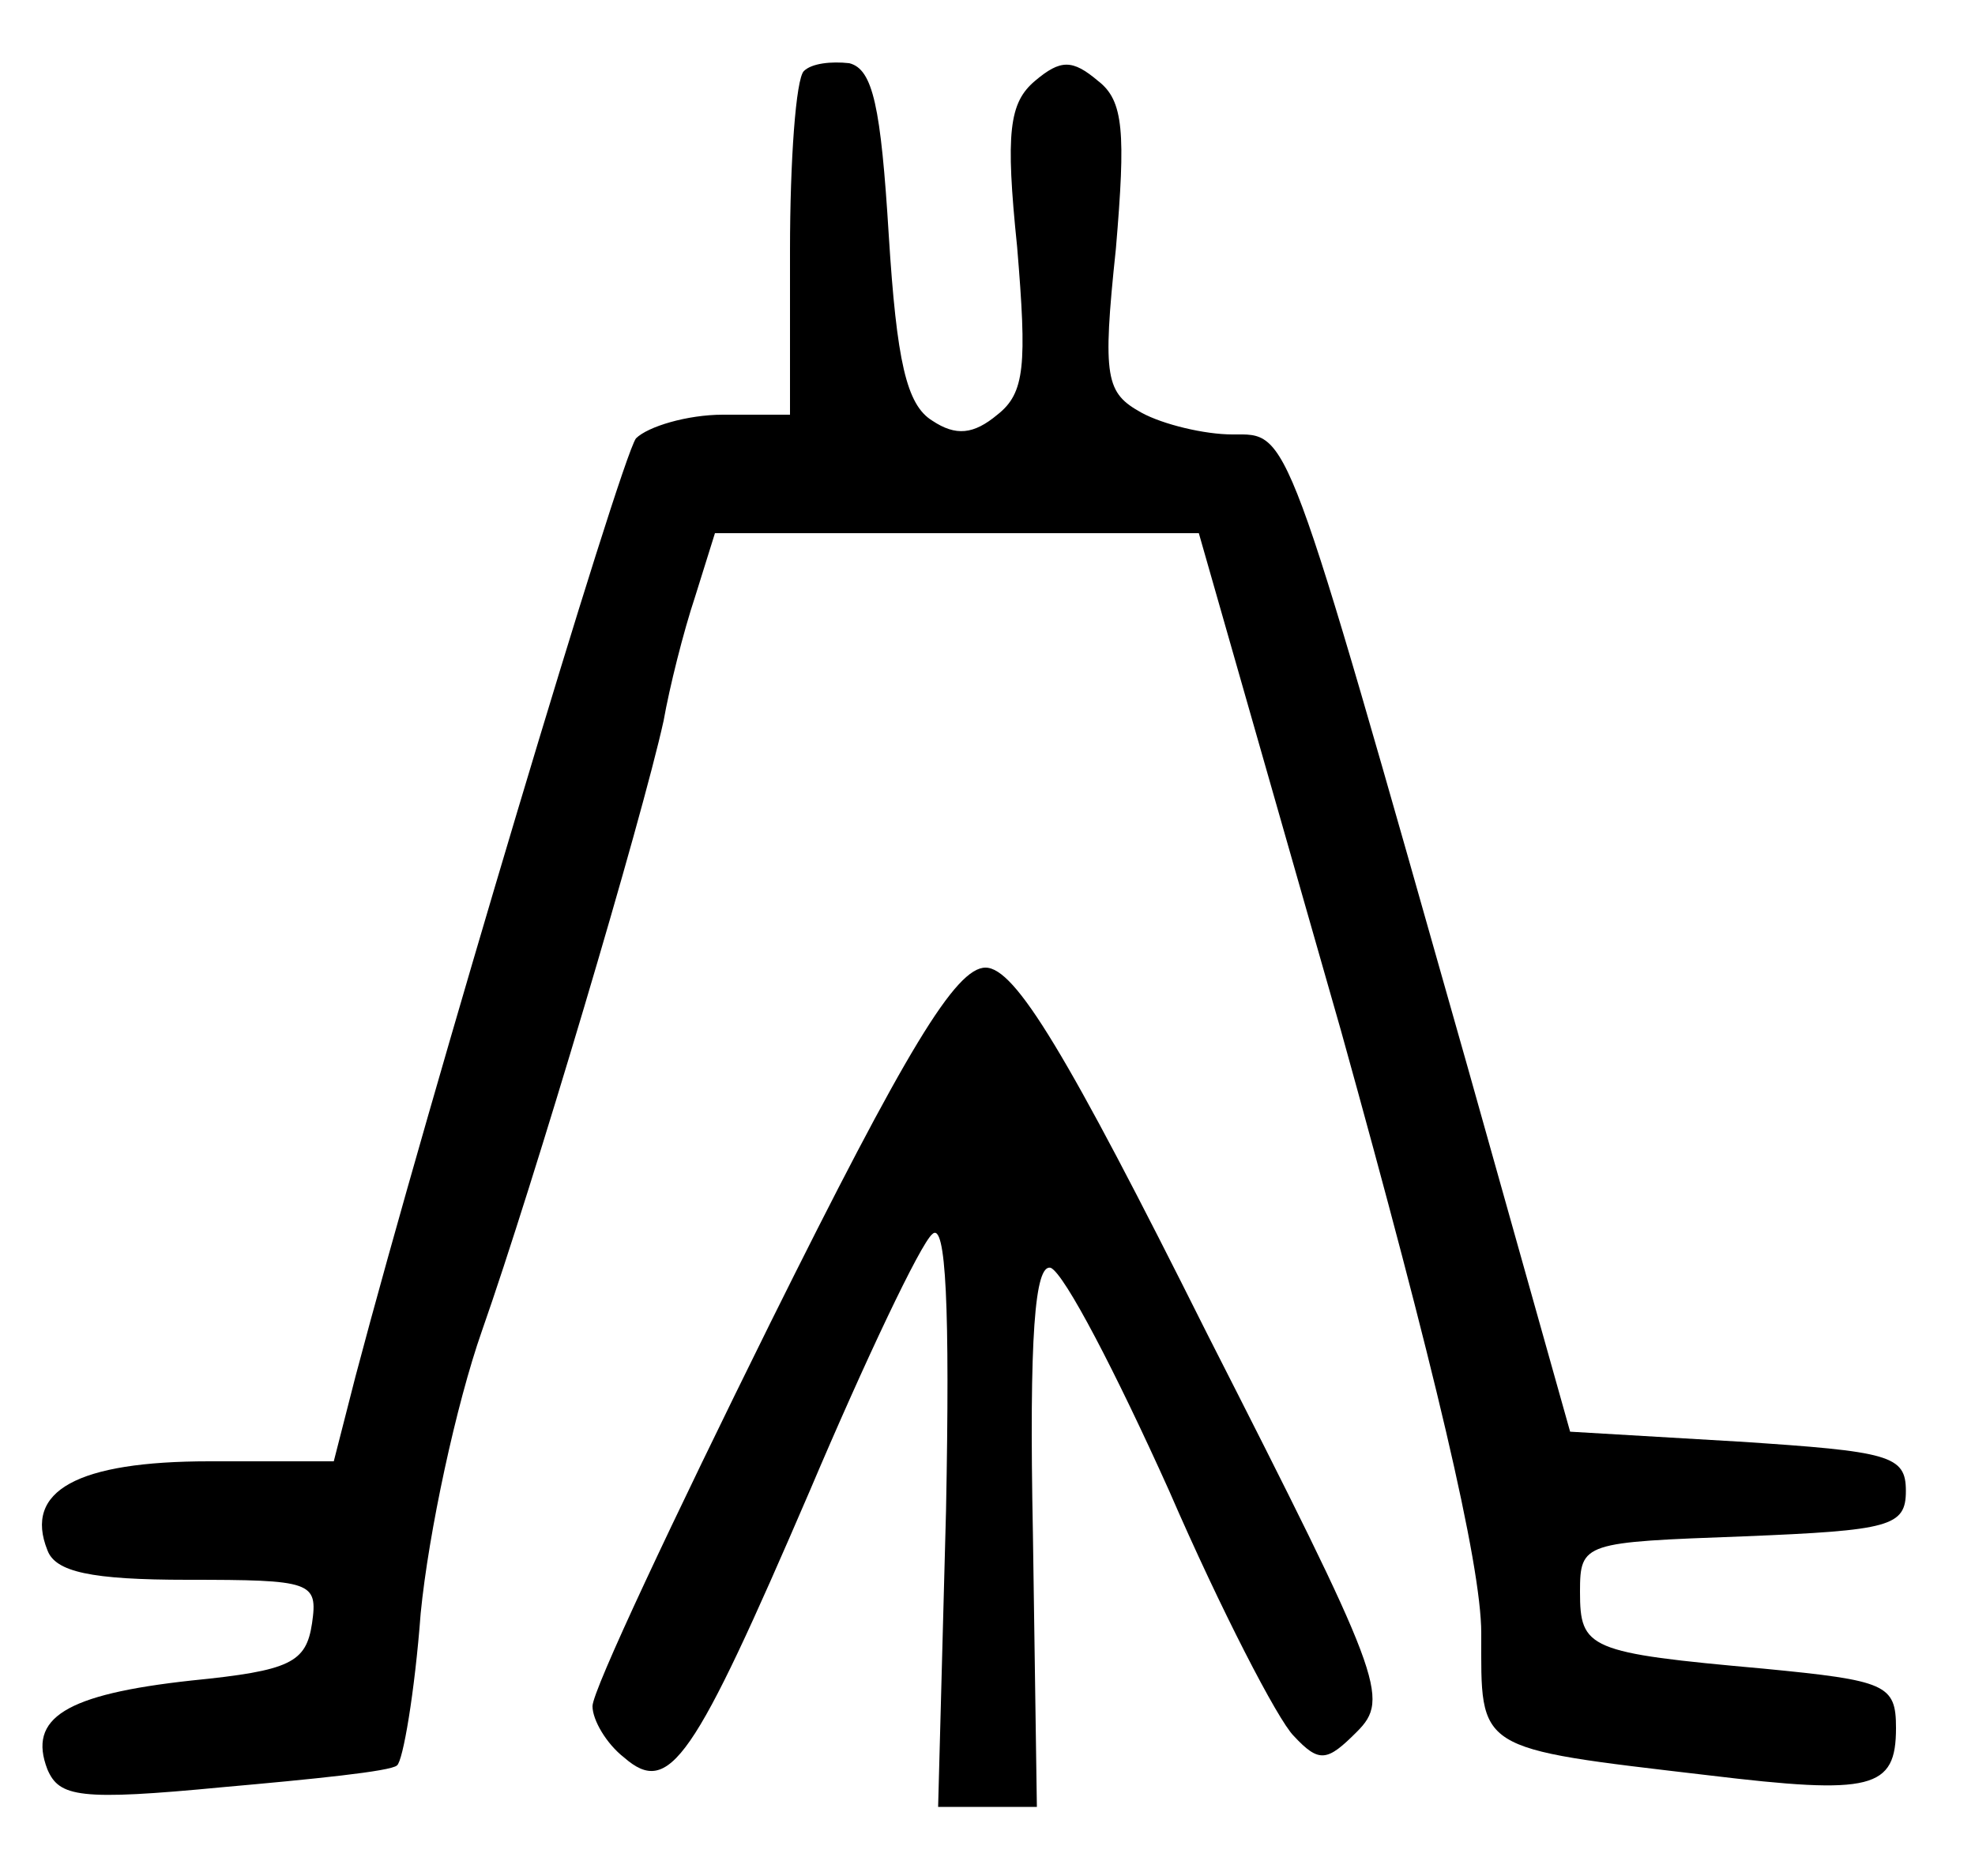 <?xml version="1.0" standalone="no"?>
<!DOCTYPE svg PUBLIC "-//W3C//DTD SVG 20010904//EN"
 "http://www.w3.org/TR/2001/REC-SVG-20010904/DTD/svg10.dtd">
<svg version="1.0" xmlns="http://www.w3.org/2000/svg"
 width="100pt" height="95pt" viewBox="0 0 100 95"
 preserveAspectRatio="xMidYMid meet">
<g transform="translate(0,95) scale(0.1,-0.1)"
fill="#000000" stroke="none">
<path d="M407 914 c-4 -4 -7 -45 -7 -91 l0 -83 -34 0 c-18 0 -38 -6 -44 -12
-8 -11 -105 -335 -142 -475 l-11 -43 -63 0 c-67 0 -94 -15 -82 -45 4 -11 22
-15 71 -15 63 0 66 -1 63 -22 -3 -20 -11 -24 -61 -29 -64 -7 -83 -19 -73 -45
6 -14 16 -16 89 -9 45 4 85 8 88 11 3 2 9 37 12 77 4 41 18 106 31 143 26 74
81 259 92 309 3 17 10 45 16 63 l10 32 122 0 123 0 72 -252 c47 -169 71 -270
71 -305 0 -60 -4 -58 115 -72 83 -10 95 -7 95 24 0 22 -5 24 -67 30 -89 8 -93
10 -93 39 0 25 2 25 83 28 74 3 82 5 82 23 0 18 -8 20 -85 25 l-85 5 -52 185
c-93 328 -90 320 -119 320 -14 0 -35 5 -46 11 -18 10 -20 17 -13 83 5 59 4 75
-9 85 -13 11 -19 11 -32 0 -13 -11 -15 -26 -9 -84 5 -60 4 -74 -10 -85 -12
-10 -21 -11 -33 -3 -13 8 -18 30 -22 94 -4 65 -8 84 -20 87 -9 1 -19 0 -23 -4z"/>
<path d="M390 280 c-49 -99 -90 -186 -90 -194 0 -7 7 -19 16 -26 23 -20 35 -2
94 135 28 66 56 125 62 130 7 7 9 -37 7 -140 l-4 -150 25 0 25 0 -2 138 c-2
101 1 137 9 135 7 -3 33 -53 60 -113 26 -60 55 -116 63 -124 13 -14 17 -13 32
2 17 17 13 27 -76 202 -71 142 -97 185 -112 185 -15 0 -40 -41 -109 -180z"/>
</g>
</svg>
